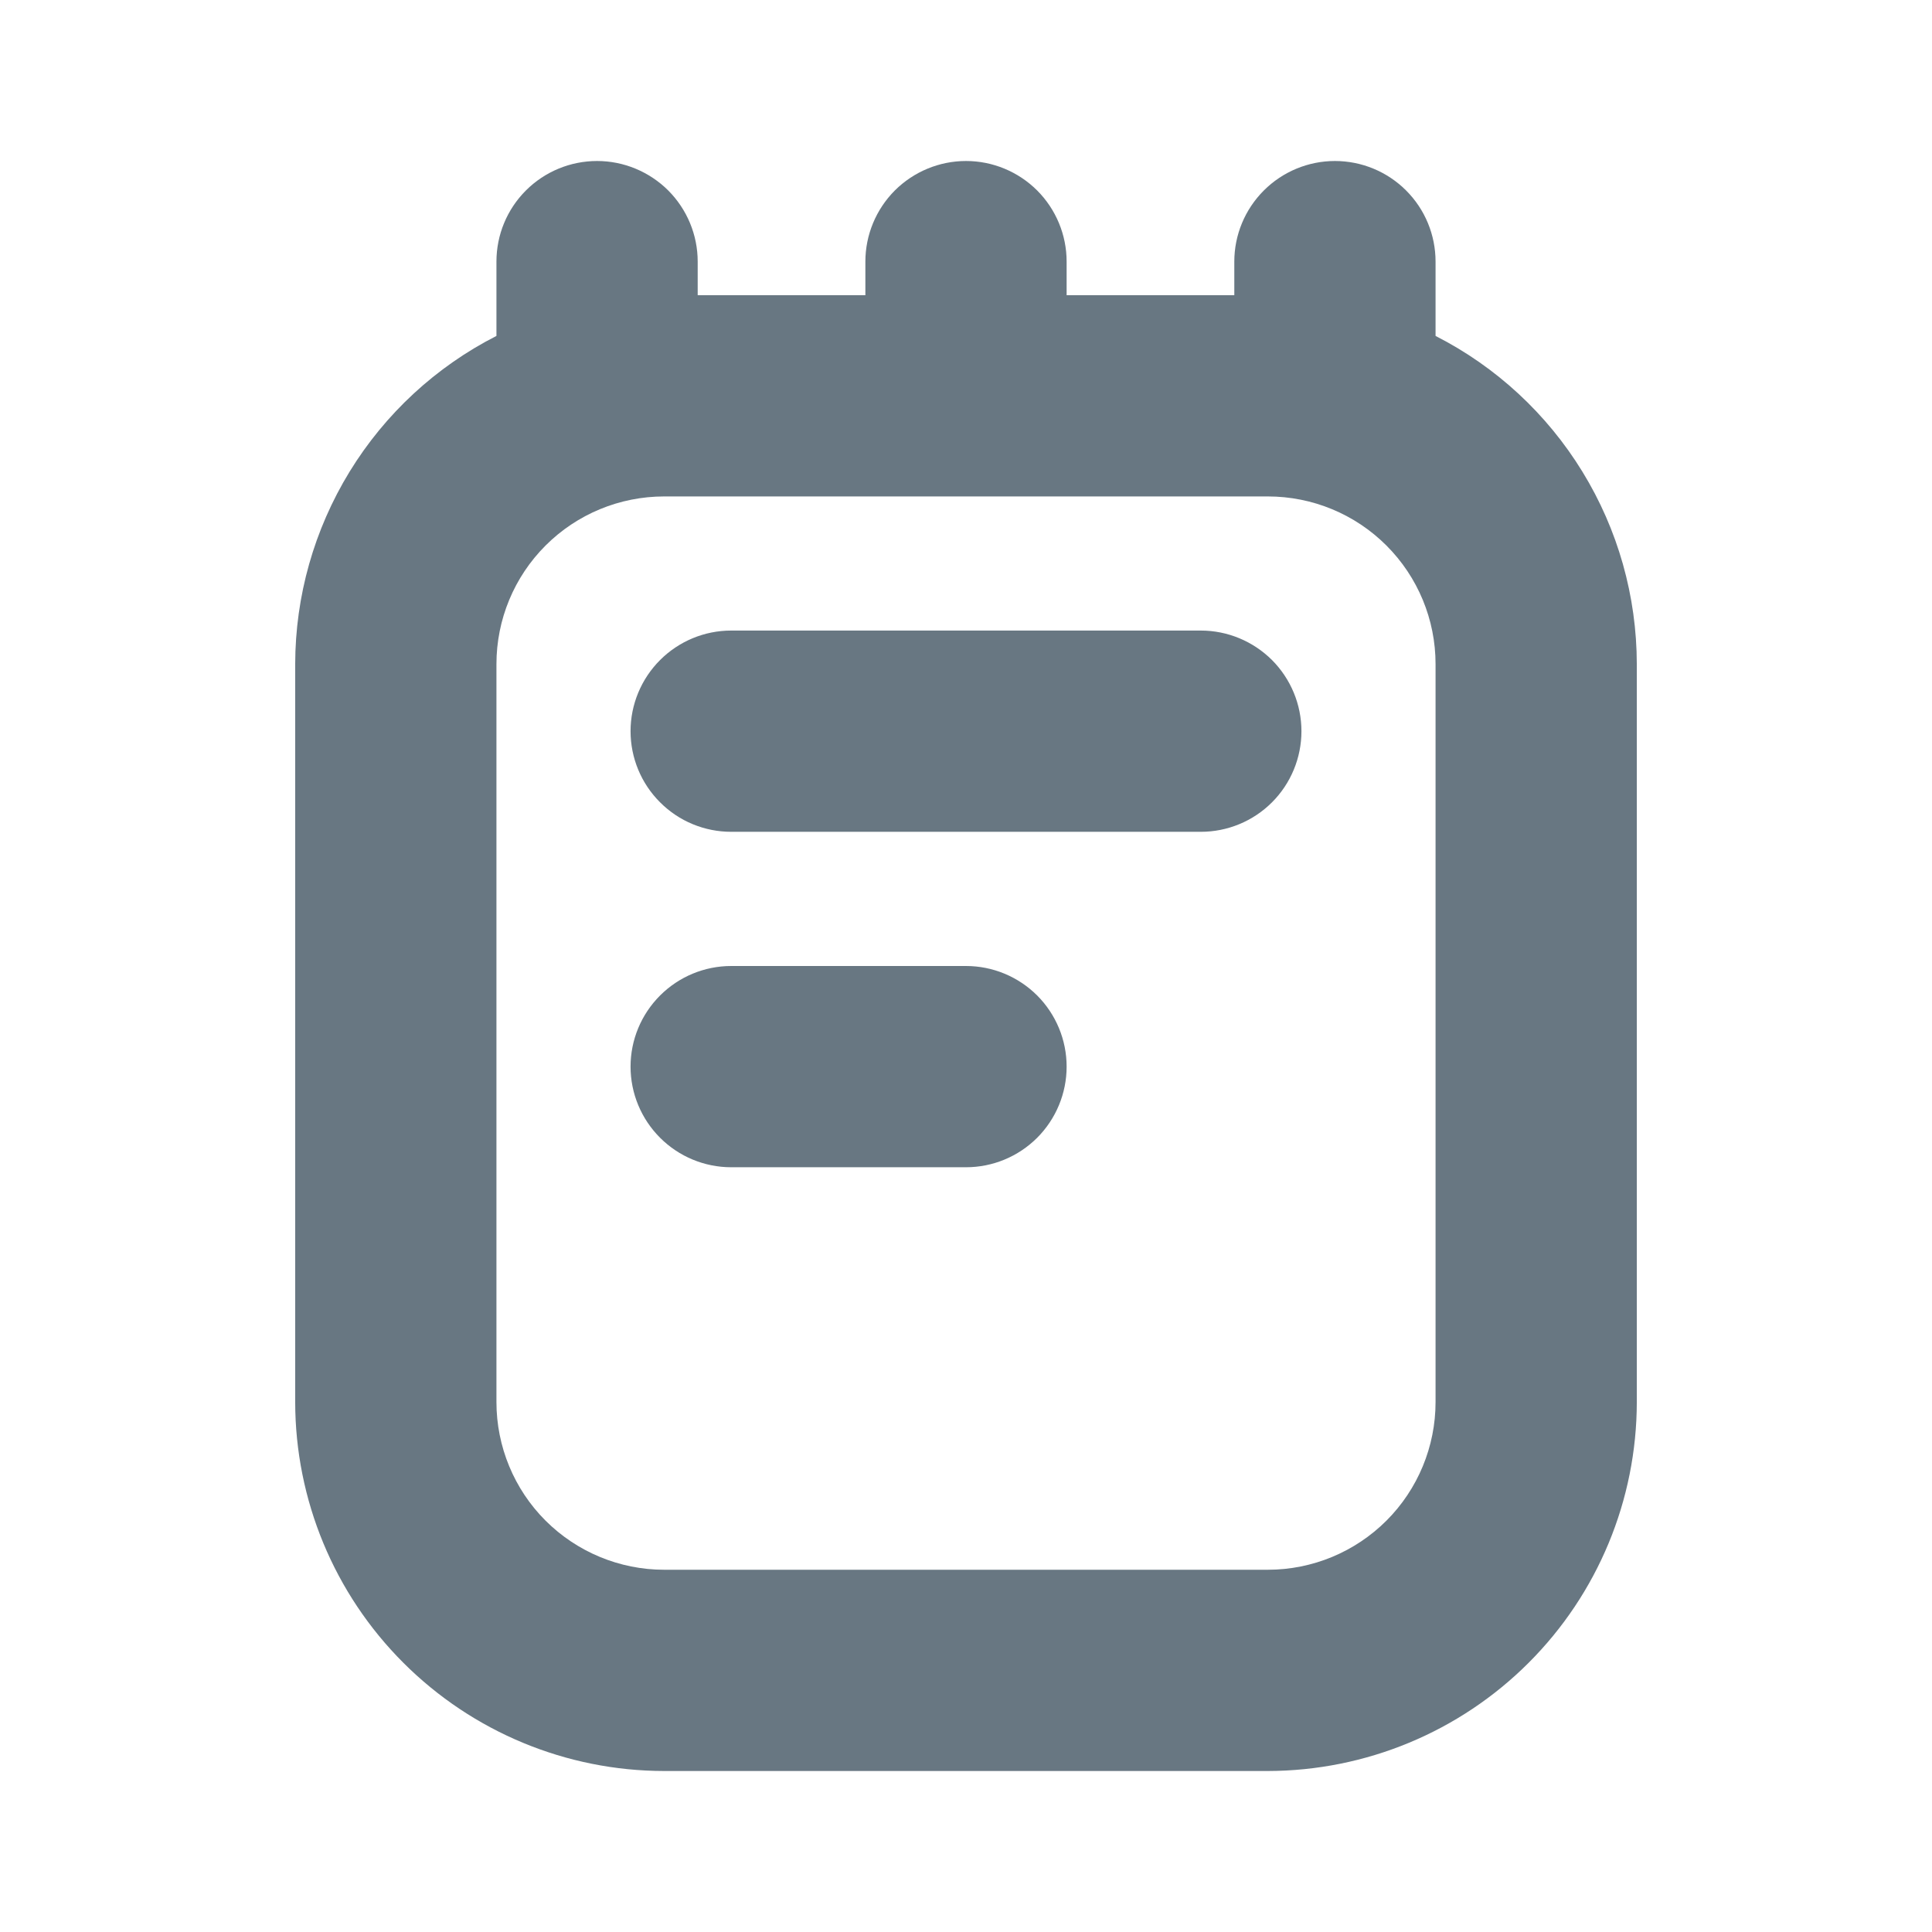 <svg width="24" height="24" viewBox="0 0 24 24" fill="none" xmlns="http://www.w3.org/2000/svg">
<path d="M17.833 4.173V3.25C17.833 2.918 17.702 2.601 17.467 2.366C17.233 2.132 16.915 2 16.583 2C16.252 2 15.934 2.132 15.7 2.366C15.465 2.601 15.333 2.918 15.333 3.25V3.667H13.25V3.25C13.25 2.918 13.118 2.601 12.884 2.366C12.649 2.132 12.332 2 12 2C11.669 2 11.351 2.132 11.116 2.366C10.882 2.601 10.75 2.918 10.75 3.25V3.667H8.667V3.25C8.667 2.918 8.535 2.601 8.301 2.366C8.066 2.132 7.748 2 7.417 2C7.085 2 6.767 2.132 6.533 2.366C6.298 2.601 6.167 2.918 6.167 3.25V4.173C5.415 4.556 4.784 5.14 4.343 5.859C3.902 6.579 3.668 7.406 3.667 8.25V17.417C3.668 18.632 4.151 19.797 5.011 20.656C5.87 21.515 7.035 21.999 8.25 22H15.75C16.965 21.998 18.13 21.515 18.989 20.656C19.849 19.797 20.332 18.632 20.333 17.417V8.25C20.332 7.406 20.099 6.579 19.657 5.859C19.216 5.14 18.585 4.556 17.833 4.173ZM17.833 17.417C17.833 17.969 17.614 18.499 17.223 18.89C16.832 19.28 16.303 19.5 15.75 19.5H8.25C7.698 19.5 7.168 19.28 6.777 18.89C6.386 18.499 6.167 17.969 6.167 17.417V8.25C6.167 7.697 6.386 7.168 6.777 6.777C7.168 6.386 7.698 6.167 8.25 6.167H15.75C16.303 6.167 16.832 6.386 17.223 6.777C17.614 7.168 17.833 7.697 17.833 8.25V17.417ZM16.167 9.083C16.167 9.415 16.035 9.733 15.801 9.967C15.566 10.202 15.248 10.333 14.917 10.333H9.083C8.752 10.333 8.434 10.202 8.2 9.967C7.965 9.733 7.833 9.415 7.833 9.083C7.833 8.752 7.965 8.434 8.2 8.199C8.434 7.965 8.752 7.833 9.083 7.833H14.917C15.248 7.833 15.566 7.965 15.801 8.199C16.035 8.434 16.167 8.752 16.167 9.083ZM13.25 13.25C13.25 13.582 13.118 13.899 12.884 14.134C12.649 14.368 12.332 14.5 12 14.5H9.083C8.752 14.5 8.434 14.368 8.2 14.134C7.965 13.899 7.833 13.582 7.833 13.25C7.833 12.918 7.965 12.601 8.2 12.366C8.434 12.132 8.752 12 9.083 12H12C12.332 12 12.649 12.132 12.884 12.366C13.118 12.601 13.25 12.918 13.25 13.25Z" fill="#687782"/>
</svg>
